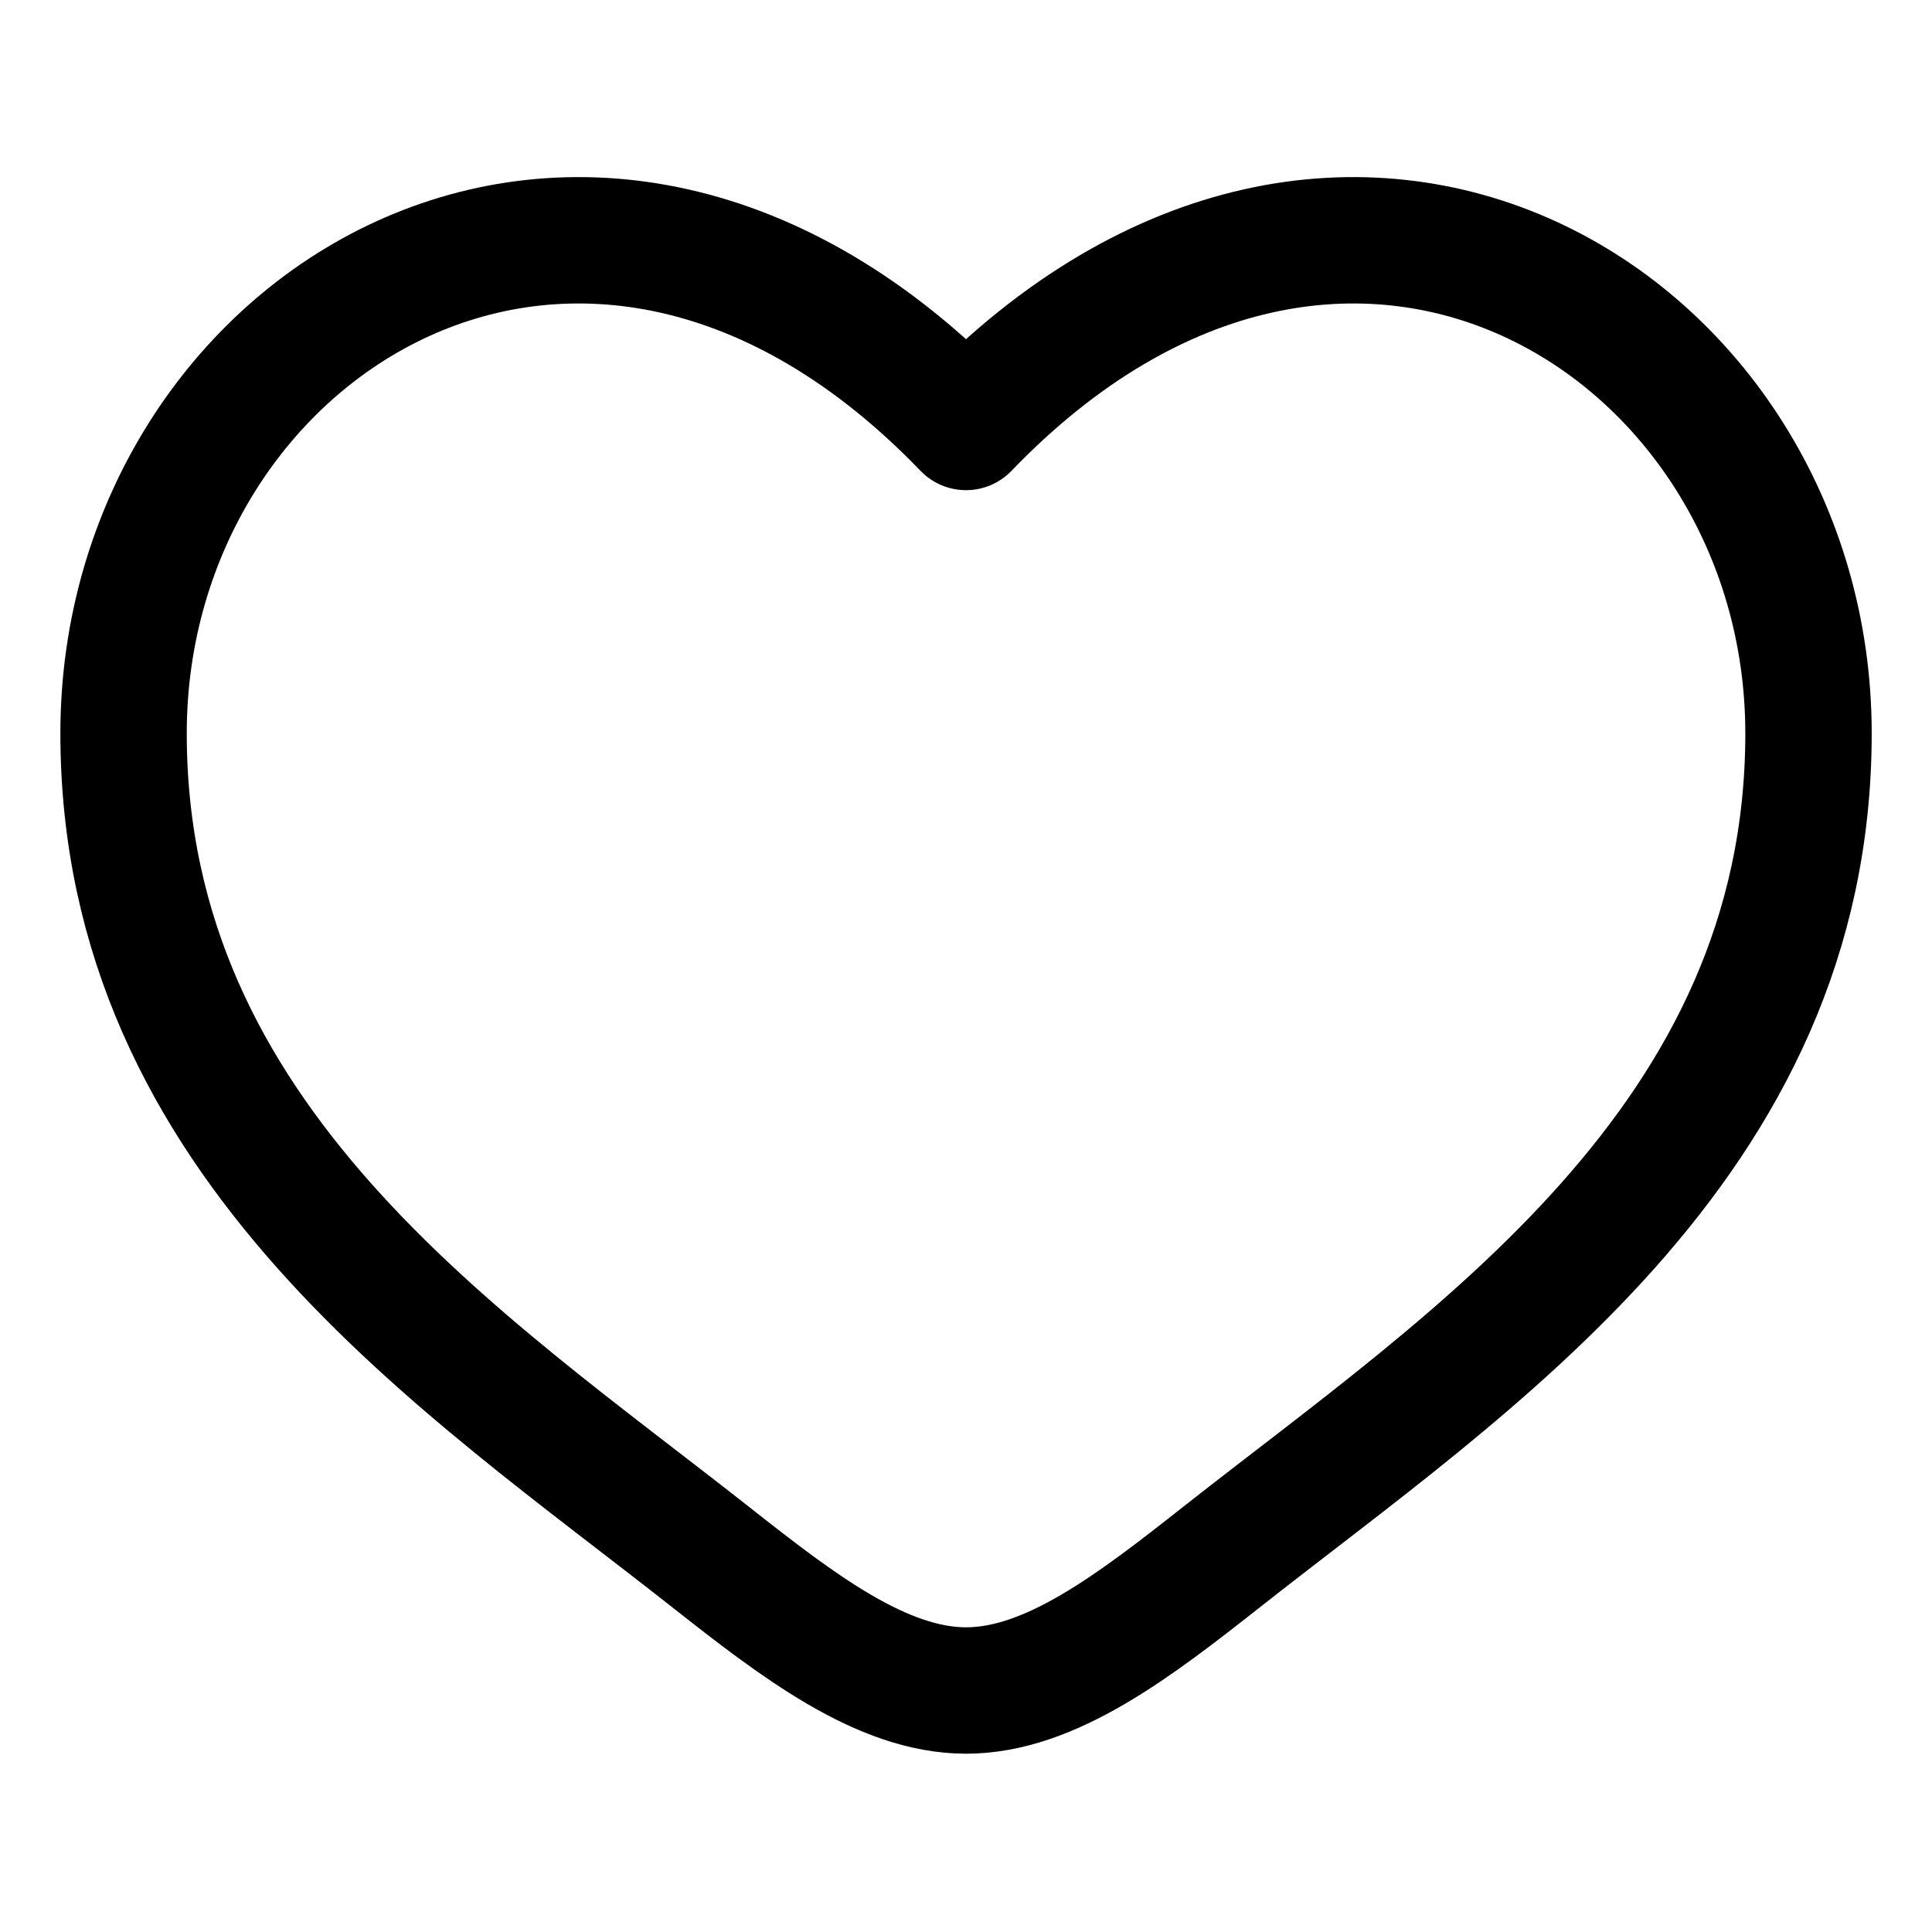 <?xml version="1.0" encoding="UTF-8" standalone="no"?>
<!-- Uploaded to: SVG Repo, www.svgrepo.com, Generator: SVG Repo Mixer Tools -->

<svg
   width="800px"
   height="800px"
   viewBox="0 0 24 24"
   fill="none"
   version="1.1"
   id="svg4"
   sodipodi:docname="heart.svg"
   inkscape:version="1.2.2 (732a01da63, 2022-12-09)"
   xmlns:inkscape="http://www.inkscape.org/namespaces/inkscape"
   xmlns:sodipodi="http://sodipodi.sourceforge.net/DTD/sodipodi-0.dtd"
   xmlns="http://www.w3.org/2000/svg"
   xmlns:svg="http://www.w3.org/2000/svg">
  <defs
     id="defs8" />
  <sodipodi:namedview
     id="namedview6"
     pagecolor="#ffffff"
     bordercolor="#000000"
     borderopacity="0.25"
     inkscape:showpageshadow="2"
     inkscape:pageopacity="0.0"
     inkscape:pagecheckerboard="0"
     inkscape:deskcolor="#d1d1d1"
     showgrid="false"
     inkscape:zoom="1.18"
     inkscape:cx="406.77966"
     inkscape:cy="412.71186"
     inkscape:window-width="2160"
     inkscape:window-height="1334"
     inkscape:window-x="-11"
     inkscape:window-y="-11"
     inkscape:window-maximized="1"
     inkscape:current-layer="svg4" />
  <path
     d="m 1.535,9.109 c 0,5.089 4.206,7.801 7.286,10.228 1.087,0.857 2.133,1.663 3.18,1.663 1.047,0 2.093,-0.806 3.18,-1.663 3.079,-2.427 7.285,-5.139 7.285,-10.228 C 22.465,4.02 16.709,0.411 12,5.304 7.291,0.411 1.535,4.02 1.535,9.109 Z"
     fill="#1C274C"
     id="path2"
     style="fill:none;fill-opacity:1;stroke:#000000;stroke-width:1.57;stroke-linejoin:round;stroke-dasharray:none;stroke-opacity:1;paint-order:normal" />
</svg>
